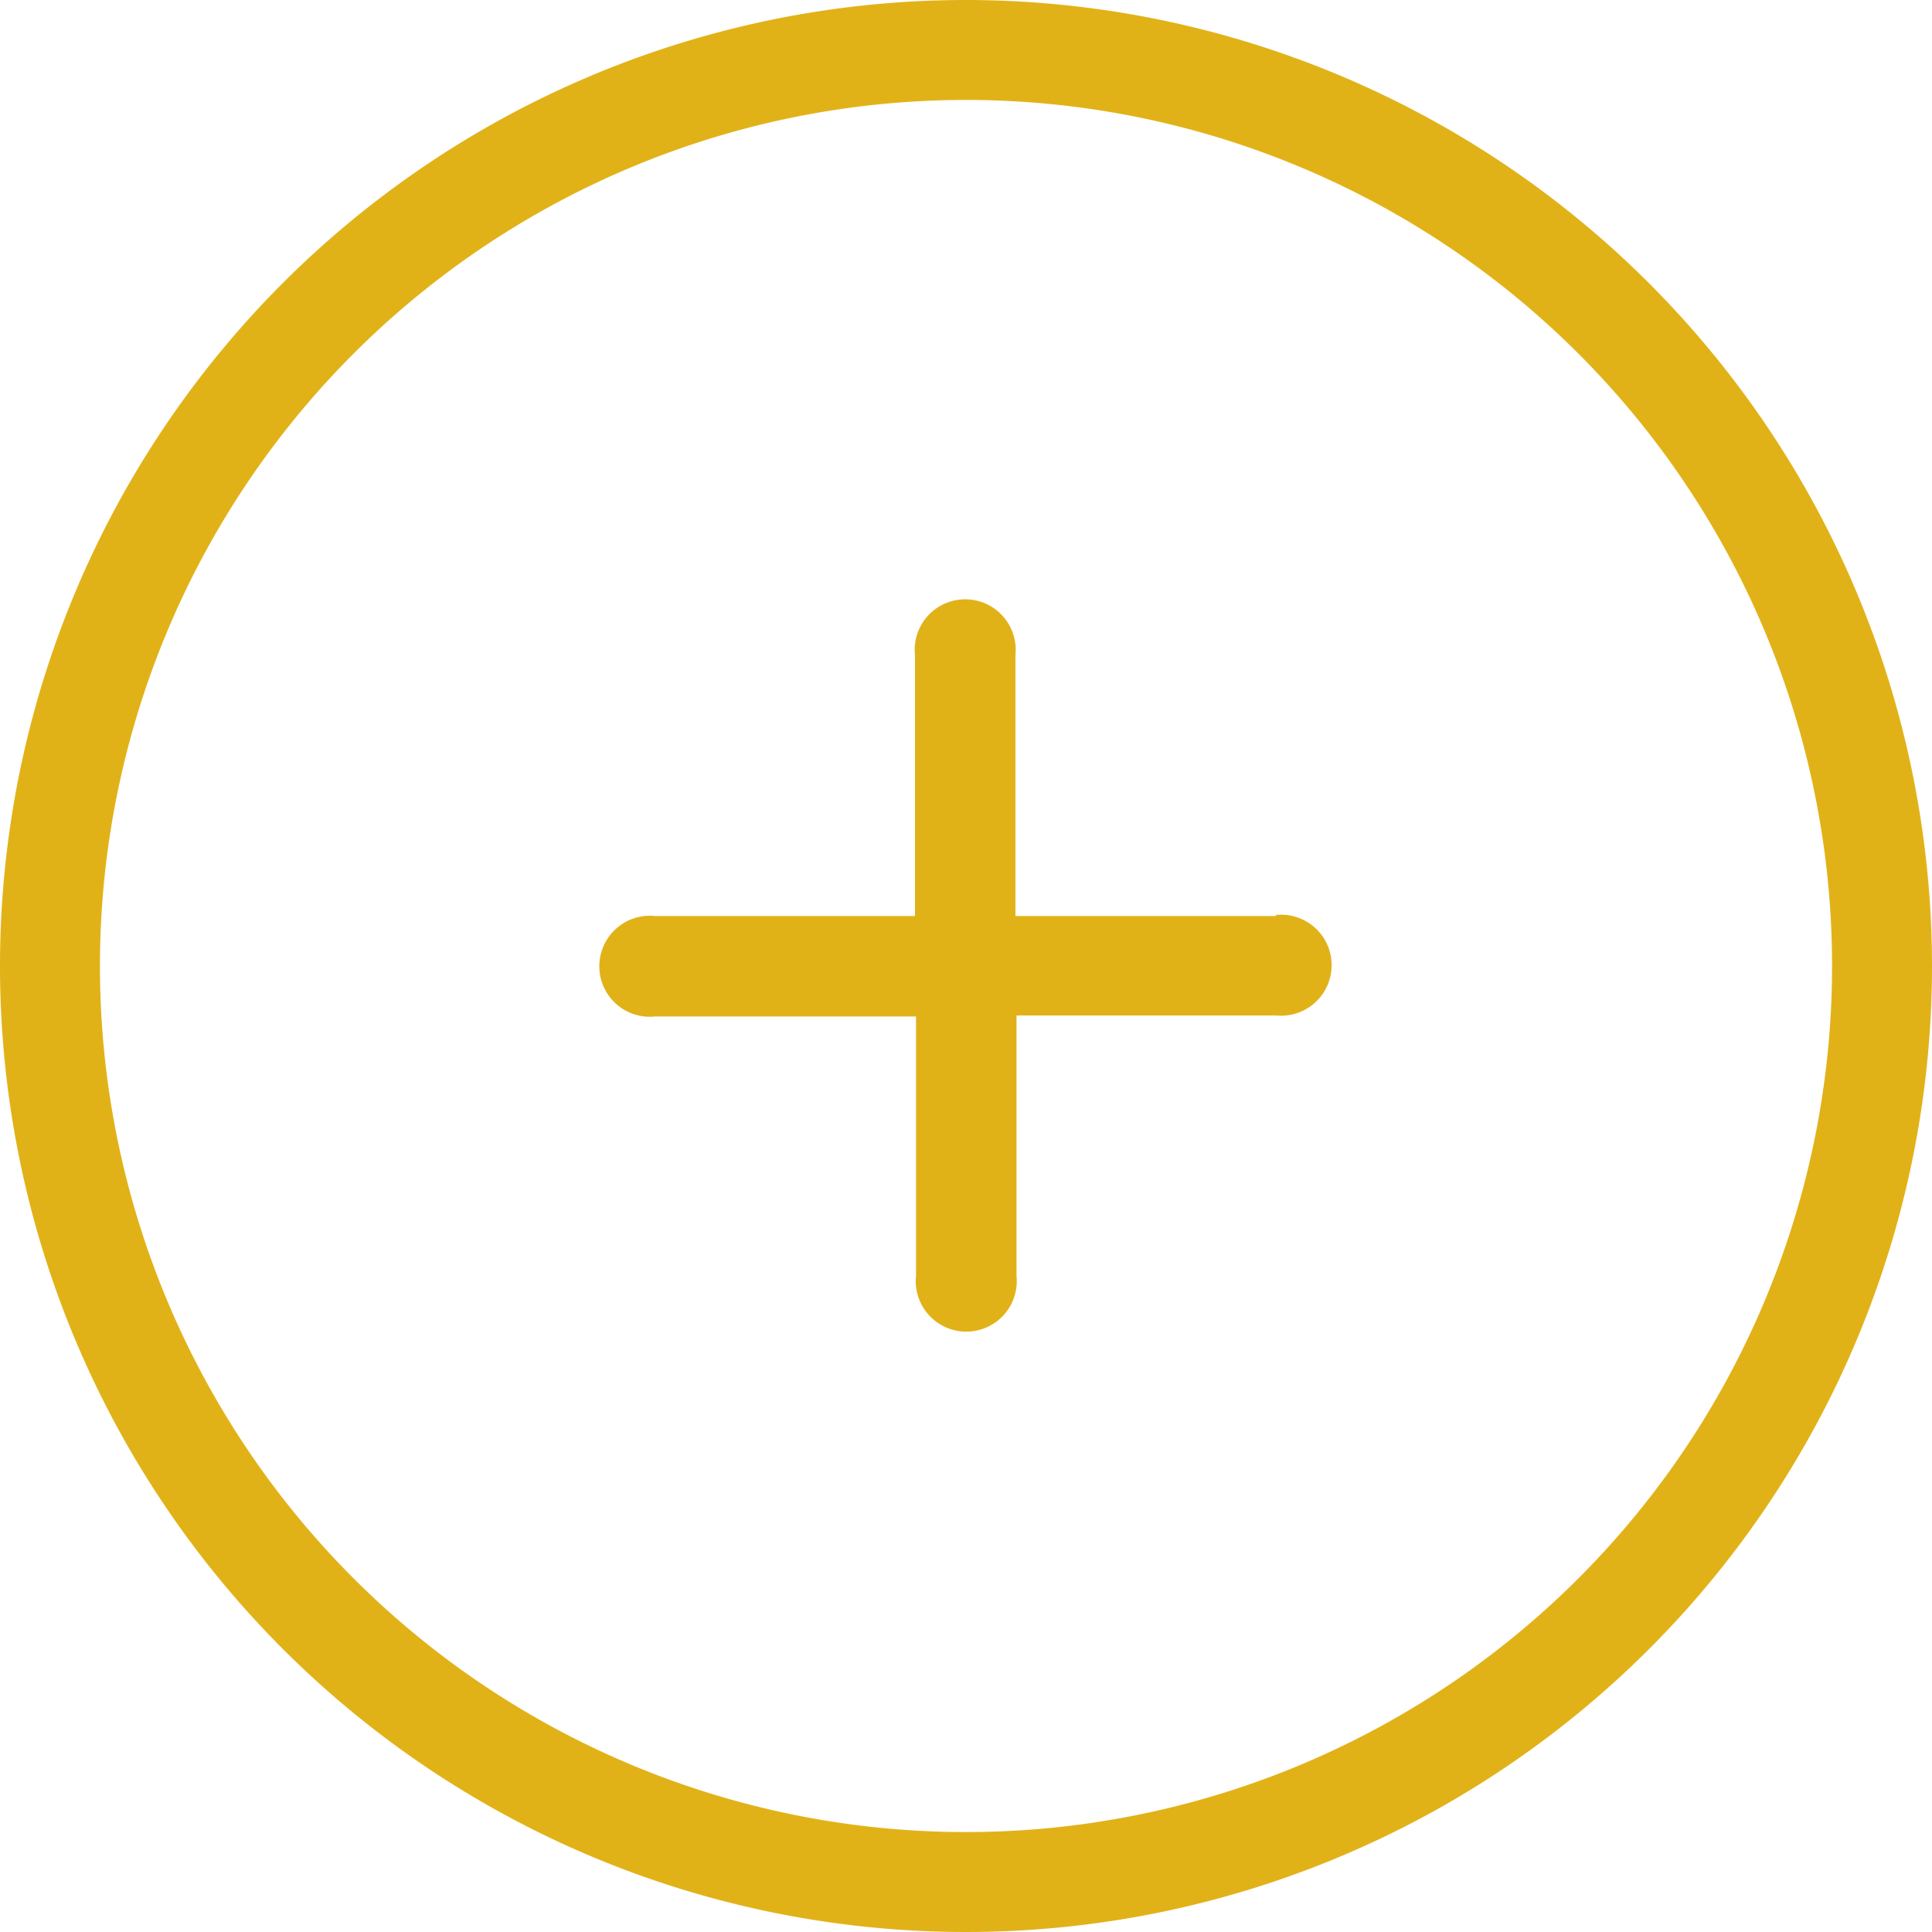 <svg xmlns="http://www.w3.org/2000/svg" viewBox="0 0 36.34 36.34"><defs><style>.cls-1{fill:#e1b218}</style></defs><g id="Capa_2" data-name="Capa 2"><g id="Capa_1-2" data-name="Capa 1"><path d="M18.17,0A18.17,18.17,0,1,0,36.34,18.17,18.18,18.18,0,0,0,18.17,0Zm0,34.46A16.29,16.29,0,1,1,34.46,18.17,16.29,16.29,0,0,1,18.17,34.46Z" class="cls-1"/><path d="M24,17.23h-4.9V12.32a.95.95,0,1,0-1.89,0v4.91H12.32a.95.95,0,1,0,0,1.89h4.91V24a.95.95,0,1,0,1.89,0v-4.9H24a.95.95,0,1,0,0-1.89Z" class="cls-1"/></g></g></svg>